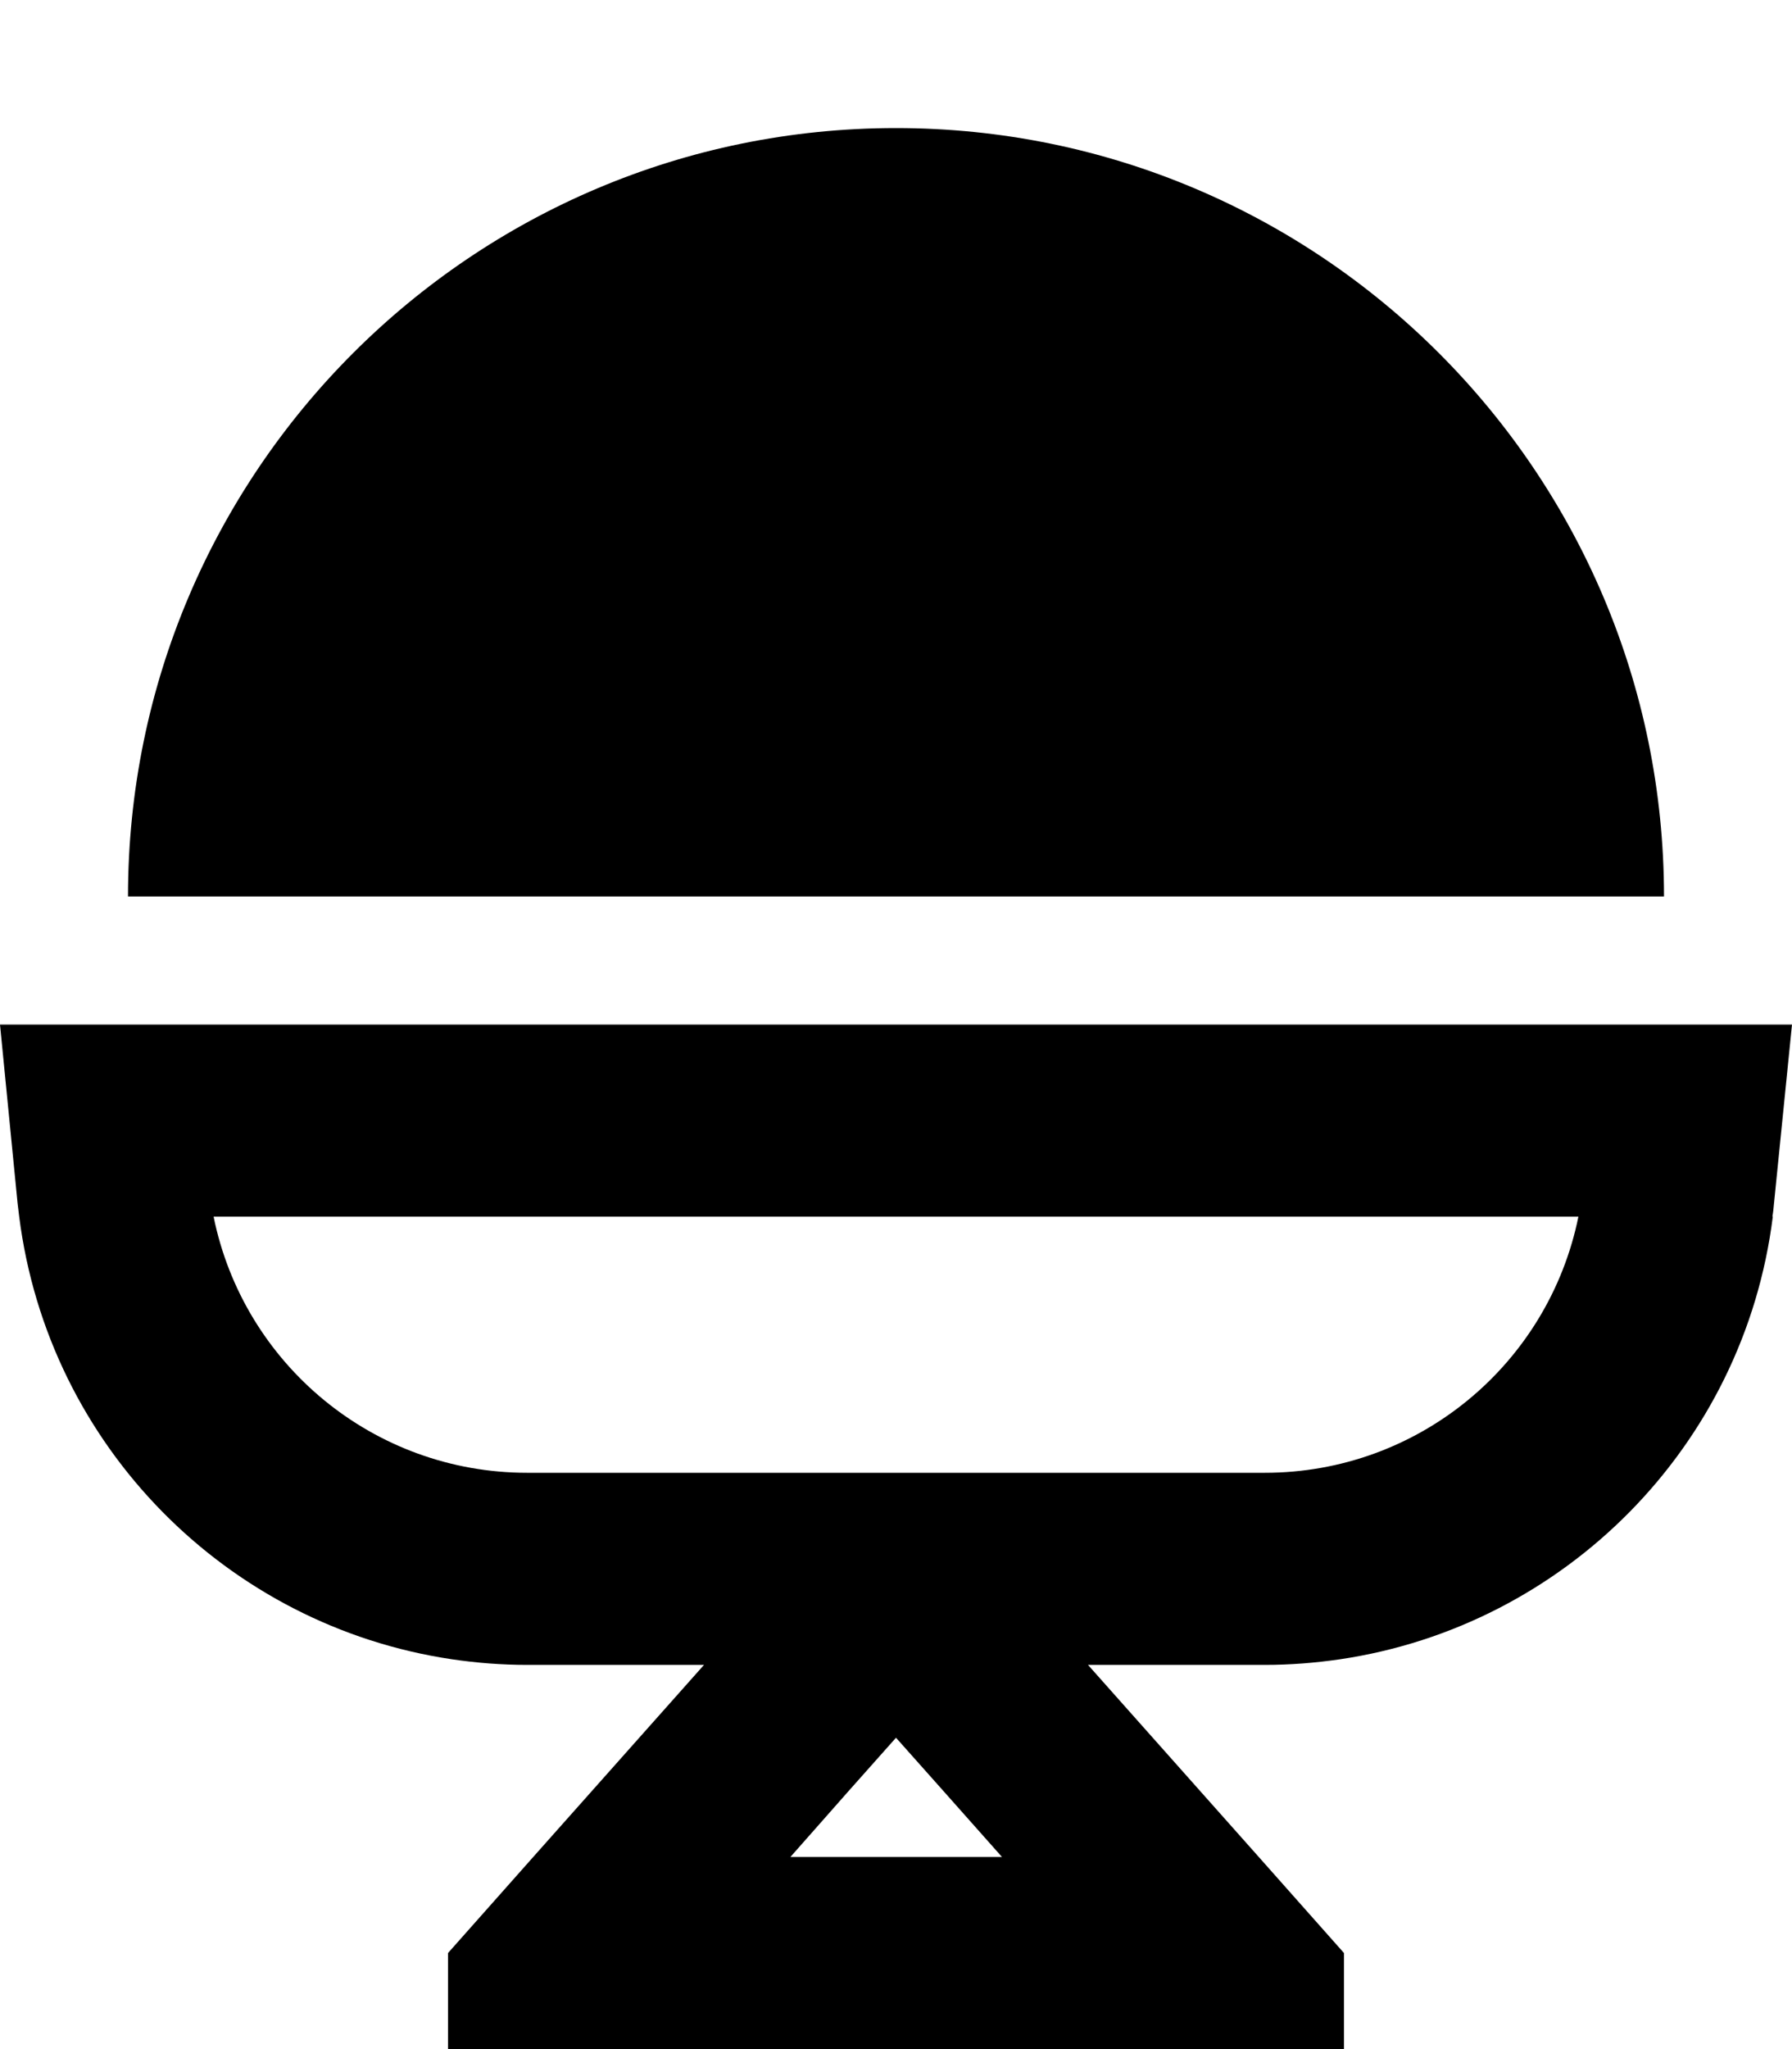 <svg xmlns="http://www.w3.org/2000/svg" viewBox="0 0 448 512" fill="currentColor"><!--! Font Awesome Pro 6.5.0 by @fontawesome - https://fontawesome.com License - https://fontawesome.com/license (Commercial License) Copyright 2023 Fonticons, Inc. --><path d="M32 224C32 118 118 32 224 32s192 86 192 192H32zm411.2 80c-7.2 57.5-52.1 102.3-108.2 110.6c-6.2 .9-12.4 1.4-18.8 1.4H272l42.7 48L336 488v24H309 293.1 288 160h-5.1H139 112V488l21.3-24L176 416H131.8c-6.4 0-12.7-.5-18.8-1.4C56.9 406.3 12.1 361.5 4.8 304c-.1-1.1-.3-2.2-.4-3.3L0 256H48.2 399.8 448l-4.5 44.7c-.1 1.1-.2 2.2-.4 3.3zm-207 143.9L224 434.2l-12.1 13.6L197.6 464h52.9l-14.3-16.1zM176 368h96 10.9 33.3c38.4 0 70.9-27.1 78.4-64H53.4c7.5 36.9 40 64 78.4 64h33.3H176z"/></svg>
